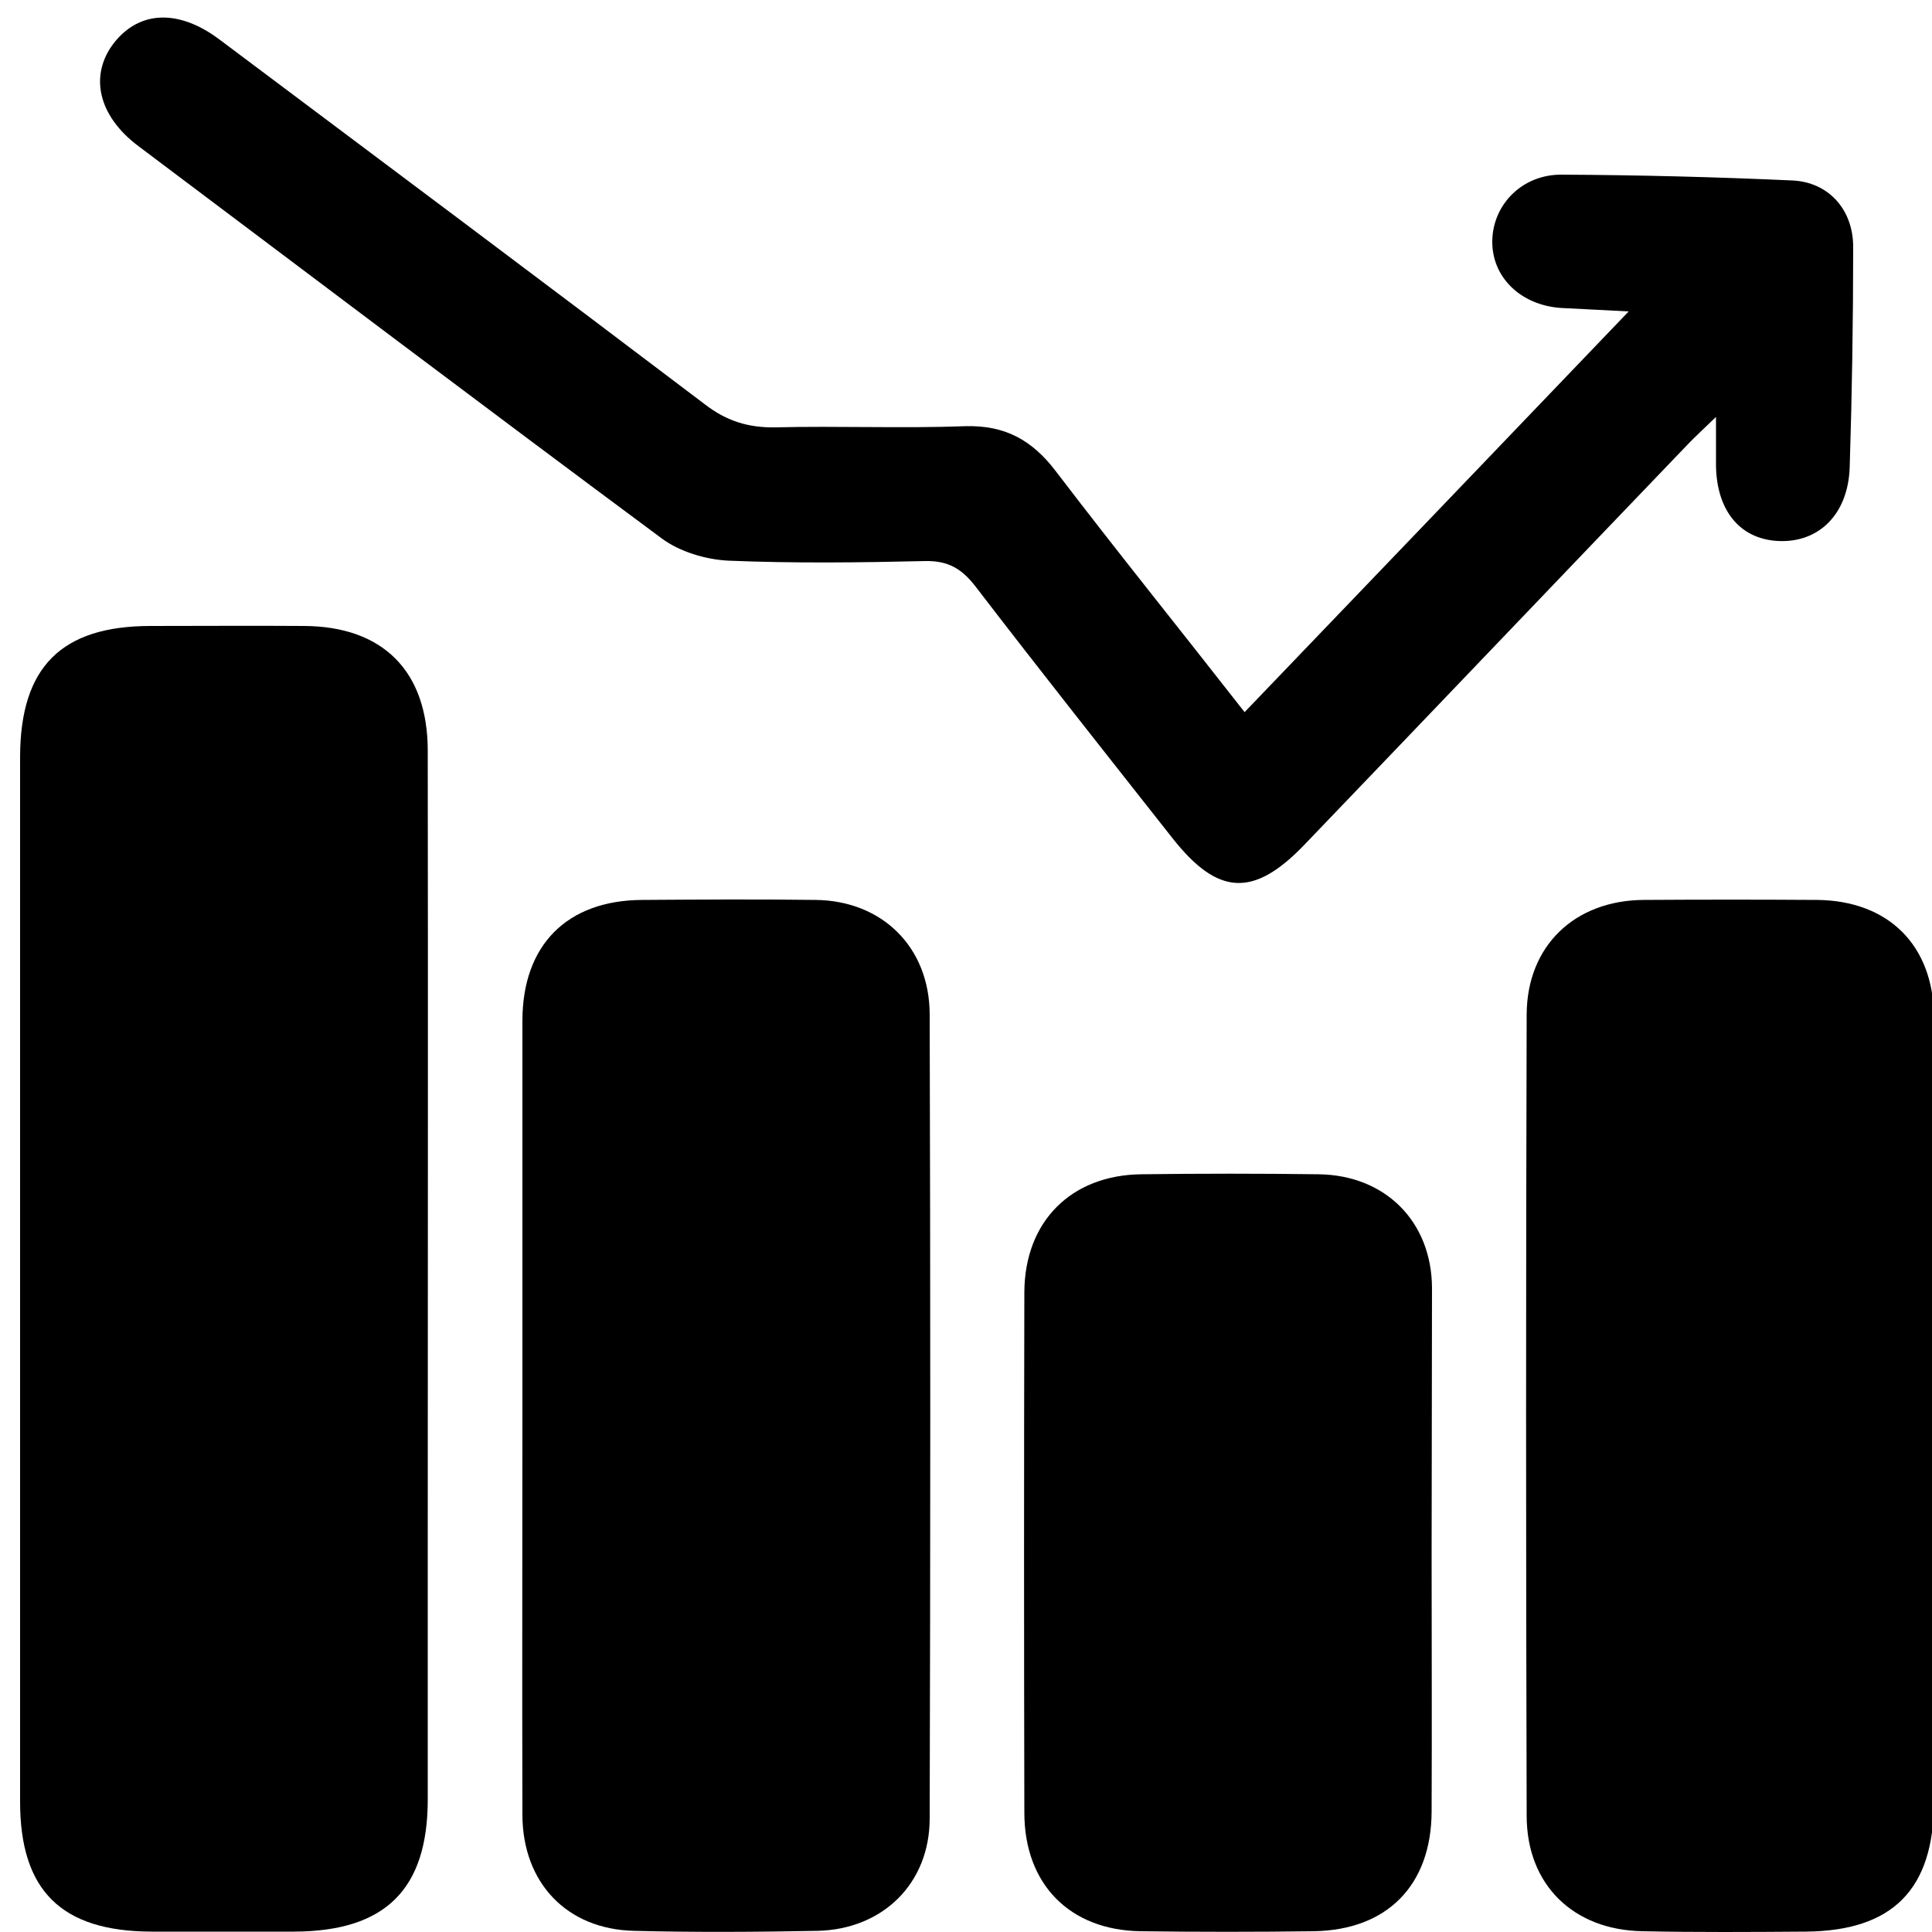 <?xml version="1.0" encoding="utf-8"?>
<!-- Generator: Adobe Illustrator 24.3.0, SVG Export Plug-In . SVG Version: 6.00 Build 0)  -->
<svg version="1.1" id="Layer_1" xmlns="http://www.w3.org/2000/svg" xmlns:xlink="http://www.w3.org/1999/xlink" x="0px" y="0px"
	 viewBox="0 0 500 500" style="enable-background:new 0 0 500 500;" xml:space="preserve">
<style type="text/css">
	.st0{fill:#56BCB3;}
	.st1{fill:#F7A70E;}
</style>
<g>
	<path d="M5.2,330.5c0-44.9,0-89.9,0-134.8C5.3,172.6,15.9,162,39,162c13.2,0,26.5-0.1,39.7,0c20.4,0.1,32,11.7,32,32.3
		c0.1,70.3,0,140.6,0,210.9c0,20.2,0,40.3,0,60.5c0,23.3-11,34.1-34.5,34.2c-12.4,0-24.8,0-37.1,0c-23.2-0.1-33.9-10.6-33.9-33.6
		C5.2,421,5.2,375.8,5.2,330.5z"/>
	<path d="M135.2,366.2c0-34,0-68,0-102c0-19.6,11.5-31.2,31-31.3c15-0.1,29.9-0.2,44.9,0c17.2,0.2,29.4,12.2,29.5,29.5
		c0.2,69.4,0.2,138.8,0,208.2c0,16.8-12.1,28.7-29,29.1c-15.8,0.3-31.7,0.4-47.5,0c-17.4-0.4-28.8-12.4-28.9-29.9
		C135.1,435.3,135.2,400.7,135.2,366.2z"/>
	<path d="M500.5,366.9c0,33.1,0.1,66.2,0,99.4c0,22.7-10.7,33.4-33.1,33.6c-14.1,0.1-28.2,0.2-42.3-0.1c-17.9-0.3-30-12-30-29.9
		c-0.2-69.1-0.2-138.2,0-207.4c0.1-17.8,12.5-29.5,30.3-29.6c15-0.1,29.9-0.1,44.9,0c18.4,0.2,30.1,11.7,30.2,30.3
		C500.6,297.8,500.4,332.4,500.5,366.9z"/>
	<path d="M322.1,184.3c33.2-34.6,65.6-68.4,99.4-103.7c-7-0.4-12.2-0.6-17.5-0.9c-10.4-0.7-17.9-7.9-17.8-17.3
		c0.1-9.4,7.7-17.3,18-17.2c19.9,0.1,39.7,0.6,59.6,1.5c9.4,0.4,15.8,7.5,15.8,17.2c0,19-0.3,38-0.9,57
		c-0.4,12.3-8.1,19.7-18.7,19.1c-10.1-0.6-16.1-8.4-15.9-20.6c0-3.1,0-6.2,0-11.5c-3.2,3.1-5.4,5.1-7.4,7.2
		c-33.1,34.5-66.1,69.1-99.2,103.6c-13.1,13.6-22.3,13.1-34-1.7c-17.1-21.7-34.3-43.4-51.1-65.3c-3.5-4.5-7-6.6-12.9-6.5
		c-17,0.4-34,0.6-51-0.1c-5.9-0.3-12.6-2.3-17.3-5.8C125.9,105.7,80.9,71.7,35.8,37.8C25.4,30,23,19.5,29.5,11.1
		c6.6-8.4,16.8-8.8,27.4-0.8c41.9,31.4,83.9,62.8,125.6,94.4c5.6,4.3,11.2,6,18.1,5.9c16.4-0.4,32.8,0.3,49.2-0.3
		c10.3-0.3,17.3,3.6,23.4,11.6C289,142.6,305.3,162.8,322.1,184.3z"/>
	<path d="M370.5,402.4c0,22.2,0.1,44.3,0,66.5c-0.1,19-11.5,30.6-30.5,30.9c-15,0.2-29.9,0.2-44.9,0c-18.3-0.3-30-12.2-30-30.7
		c-0.1-44.9-0.1-89.8,0-134.7c0.1-18.3,12.1-30.3,30.3-30.5c15.3-0.2,30.5-0.2,45.8,0c17.3,0.2,29.3,12.2,29.4,29.4
		C370.6,356.3,370.5,379.3,370.5,402.4z"/>
</g>
</svg>
